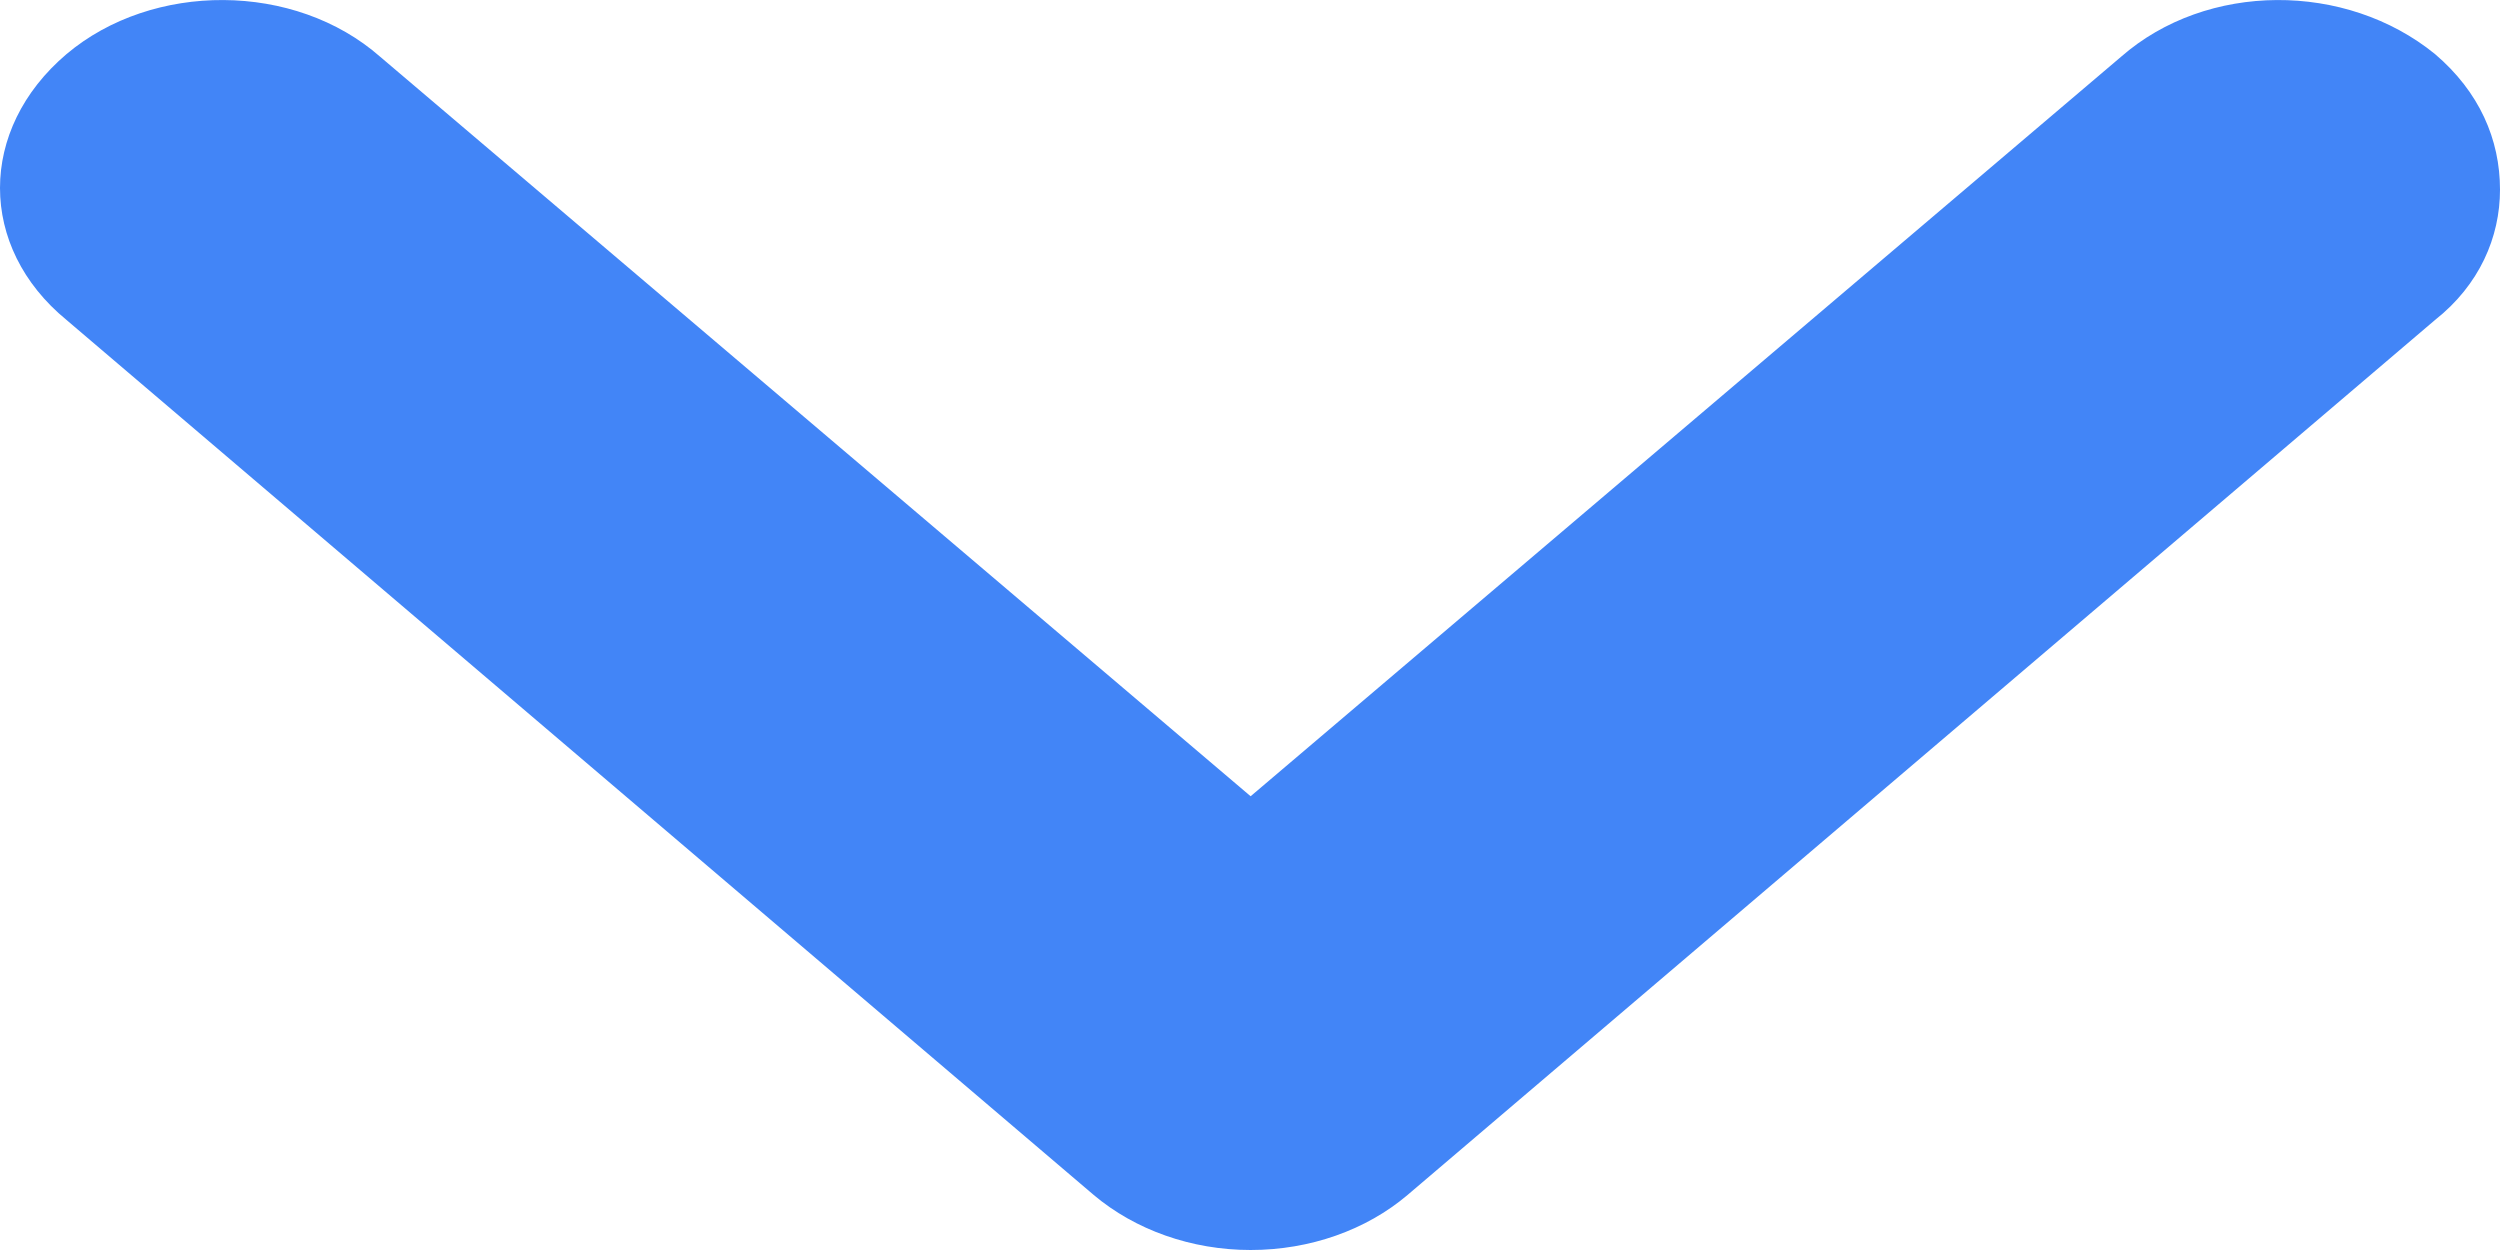 <svg width="8" height="4" viewBox="0 0 8 4" fill="none" xmlns="http://www.w3.org/2000/svg">
<path d="M4.002 4C4.192 4 4.372 3.936 4.504 3.824L7.792 1.024C7.934 0.912 8 0.759 8 0.607C8 0.446 7.934 0.294 7.792 0.173C7.507 -0.059 7.062 -0.059 6.787 0.182L4.002 2.548L1.217 0.182C0.943 -0.059 0.488 -0.059 0.213 0.173C-0.071 0.414 -0.071 0.791 0.213 1.024L3.5 3.824C3.633 3.936 3.813 4 4.002 4Z" fill="#4285F7"/>
</svg>
